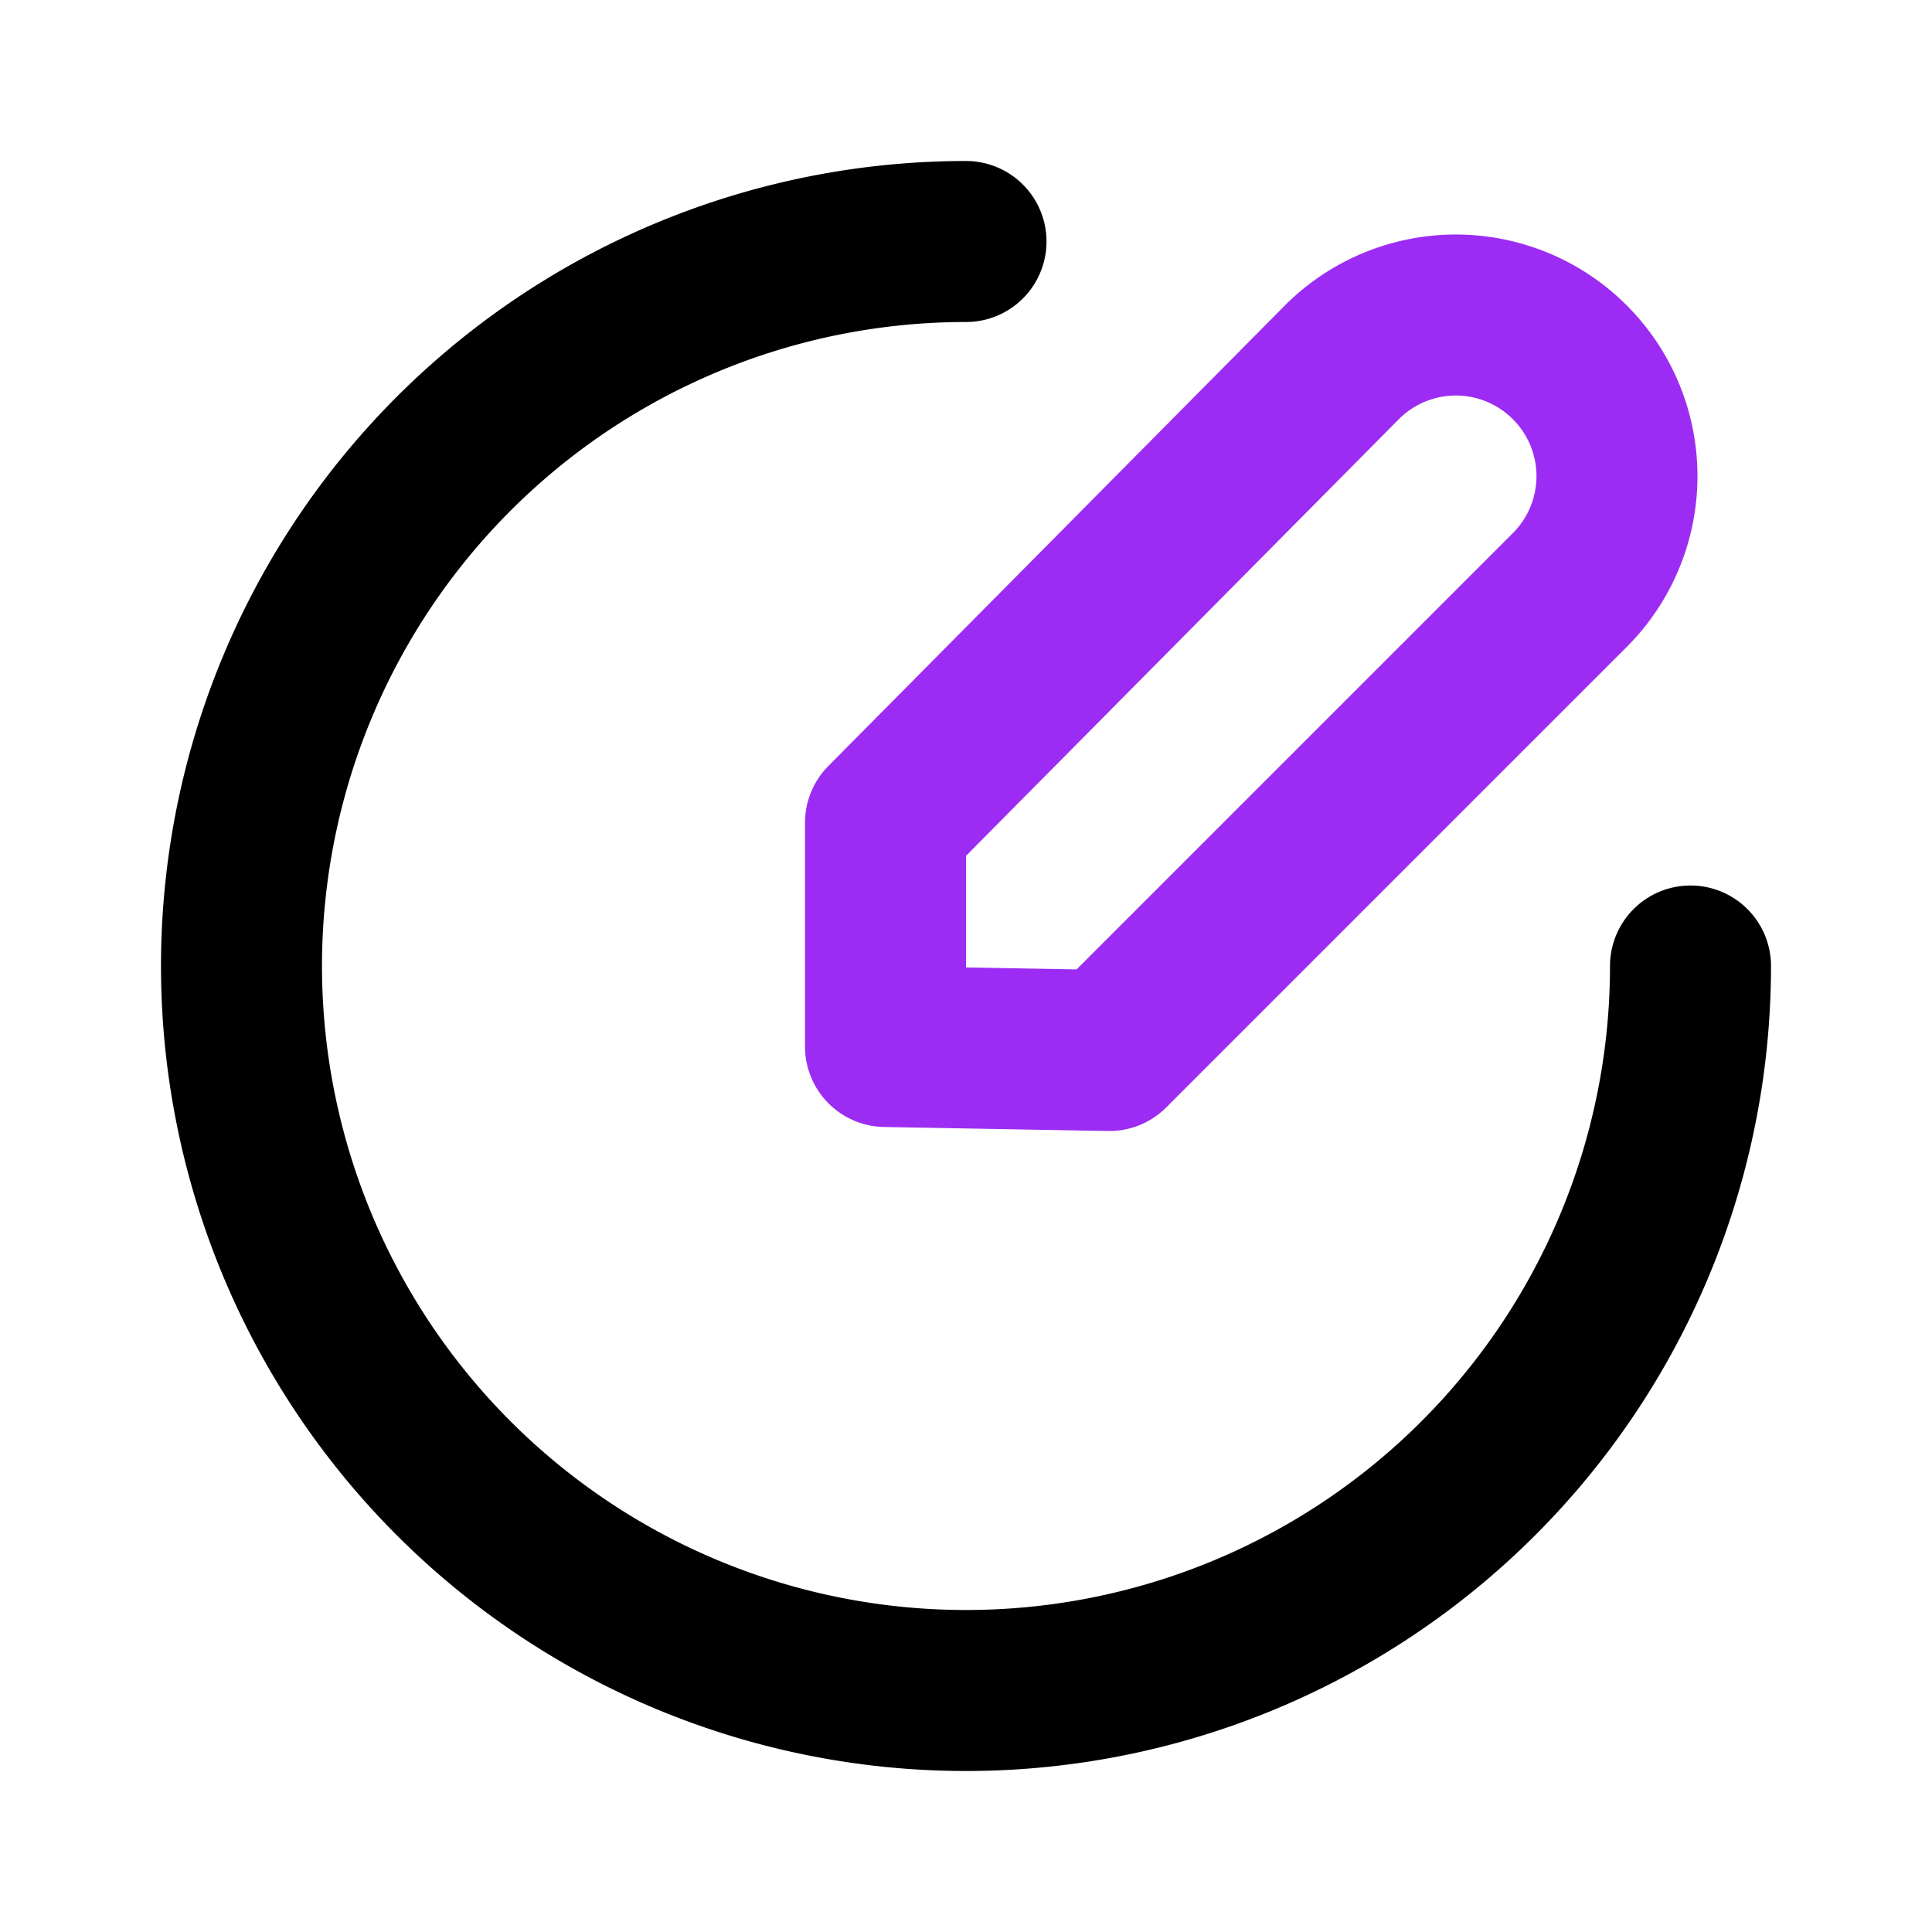 <!DOCTYPE svg PUBLIC "-//W3C//DTD SVG 1.1//EN" "http://www.w3.org/Graphics/SVG/1.1/DTD/svg11.dtd">
<!-- Uploaded to: SVG Repo, www.svgrepo.com, Transformed by: SVG Repo Mixer Tools -->
<svg fill="#000000" width="800px" height="800px" viewBox="0 0 24 24" id="edit-circle-alt" data-name="Line Color" xmlns="http://www.w3.org/2000/svg" class="icon line-color">
<g id="SVGRepo_bgCarrier" stroke-width="0"/>
<g id="SVGRepo_tracerCarrier" stroke-linecap="round" stroke-linejoin="round"/>
<g id="SVGRepo_iconCarrier">
<path id="secondary" d="M13.78,13.05,11,13,11,10.22,16.67,4.5a2,2,0,0,1,2.83,0h0a2,2,0,0,1,0,2.83Z" style="fill: none; stroke: #9C2CF3; stroke-linecap: round; stroke-linejoin: round; stroke-width: 2;"/>
<path id="primary" d="M21,12a9,9,0,1,1-9-9" style="fill: none; stroke: #000000; stroke-linecap: round; stroke-linejoin: round; stroke-width: 2;"/>
</g>
</svg>